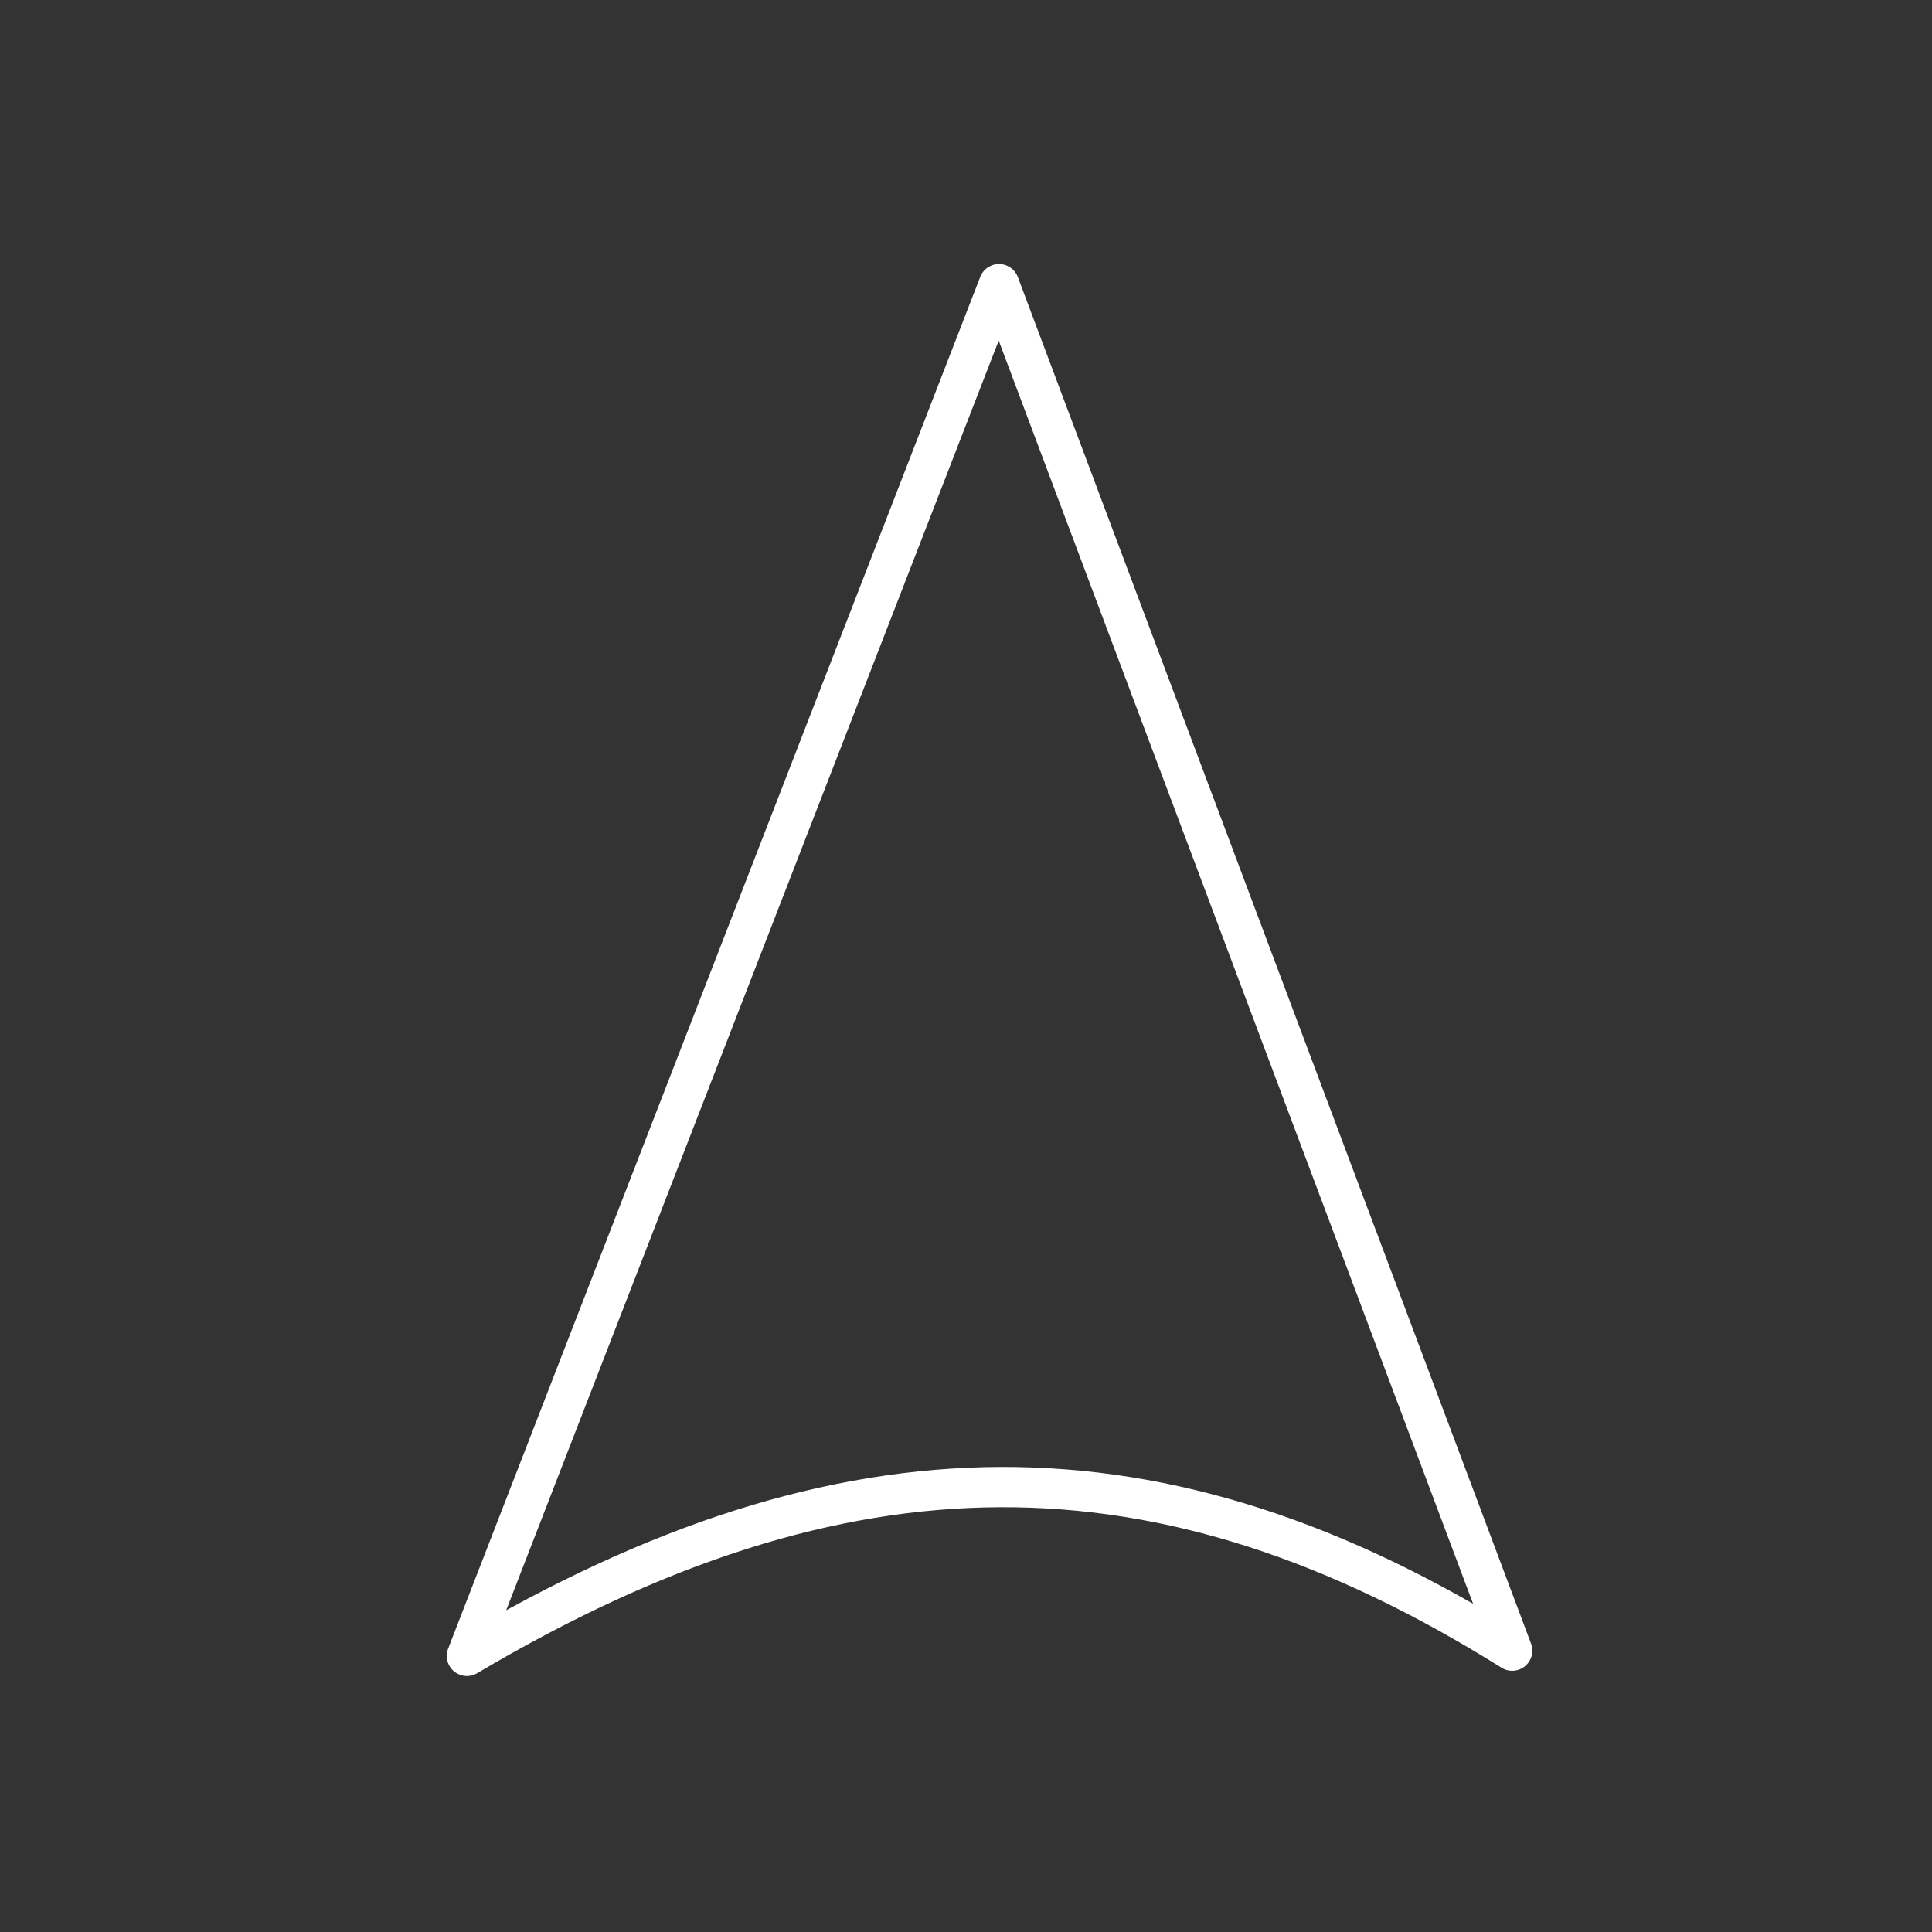 <svg xmlns="http://www.w3.org/2000/svg" viewBox="0 0 48 48"><rect x="0" y="0" width="48" height="48" fill="#333333" stroke="none"/><defs><style>.a{fill:none;stroke:#fff;stroke-linecap:round;stroke-linejoin:round;}</style></defs> <path class="a"  d="M37.57,41.01L24.82,7.06L11.60,41.14C21.00,35.57,28.88,35.57,37.57,41.01z"/></svg>